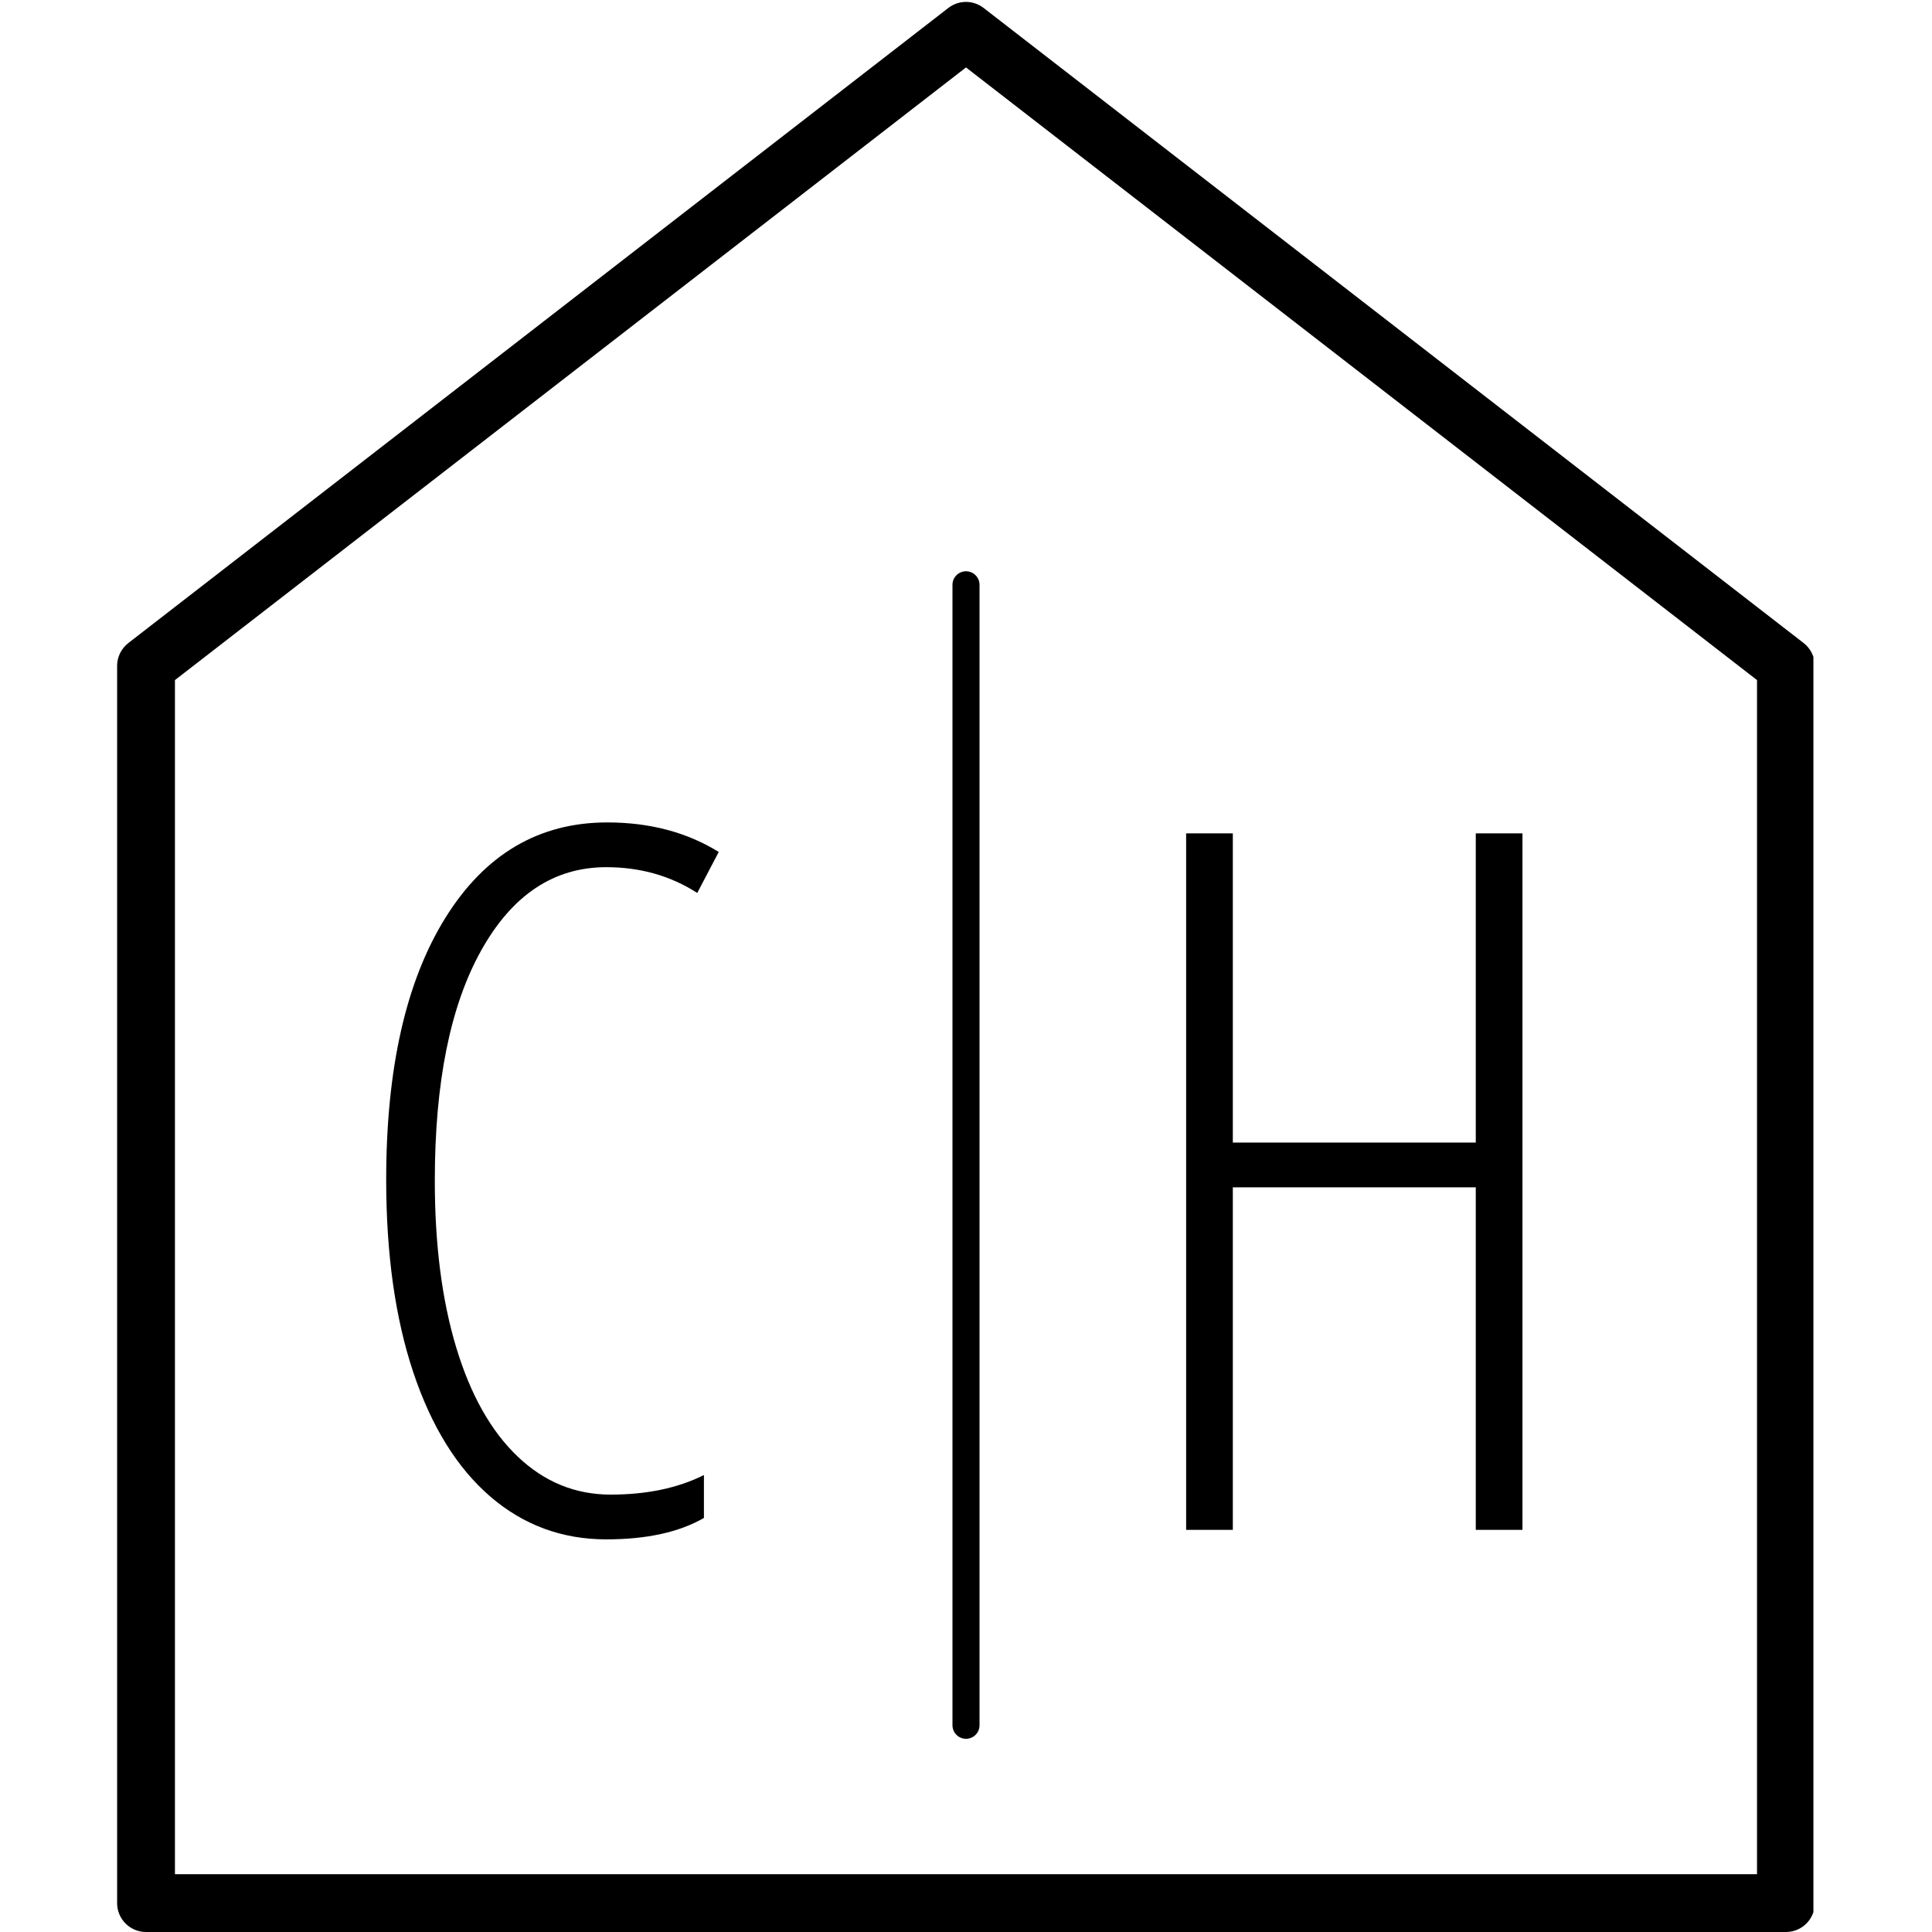 <svg xmlns="http://www.w3.org/2000/svg" xmlns:xlink="http://www.w3.org/1999/xlink" width="500" zoomAndPan="magnify" viewBox="0 0 375 375" height="500" preserveAspectRatio="xMidYMid meet" version="1.0"><defs><g/><clipPath id="bd108ffd81"><path d="M 22.734 0 L 351.984 0 L 351.984 375 L 22.734 375 Z M 22.734 0 " clip-rule="nonzero"/></clipPath></defs><g clip-path="url(#bd108ffd81)"><path fill="#000000" d="M 346.656 375 L 28.344 375 C 25.242 375 22.73 372.488 22.73 369.387 L 22.73 129.254 C 22.73 127.516 23.535 125.883 24.906 124.816 L 184.062 1.551 C 186.082 -0.023 188.91 -0.023 190.93 1.551 L 350.086 124.816 C 351.457 125.883 352.262 127.516 352.262 129.254 L 352.262 369.387 C 352.27 372.488 349.75 375 346.656 375 Z M 33.957 363.777 L 341.035 363.777 L 341.035 132.004 L 187.5 13.09 L 33.957 132.004 Z M 33.957 363.777 " fill-opacity="1" fill-rule="nonzero"/></g><g fill="#000000" fill-opacity="1"><g transform="translate(64.693, 296.945)"><g><path d="M 52.984 -128.625 C 42.816 -128.625 34.727 -123.242 28.719 -112.484 C 22.707 -101.734 19.703 -86.832 19.703 -67.781 C 19.703 -55.383 21.086 -44.594 23.859 -35.406 C 26.629 -26.227 30.602 -19.172 35.781 -14.234 C 40.957 -9.305 46.969 -6.844 53.812 -6.844 C 60.844 -6.844 66.883 -8.109 71.938 -10.641 L 71.938 -2.312 C 67.133 0.457 60.816 1.844 52.984 1.844 C 44.41 1.844 36.906 -0.926 30.469 -6.469 C 24.031 -12.02 19.051 -20.051 15.531 -30.562 C 12.02 -41.07 10.266 -53.539 10.266 -67.969 C 10.266 -89.539 14.098 -106.488 21.766 -118.812 C 29.441 -131.145 39.91 -137.312 53.172 -137.312 C 61.43 -137.312 68.645 -135.398 74.812 -131.578 L 70.641 -123.625 C 65.461 -126.957 59.578 -128.625 52.984 -128.625 Z M 52.984 -128.625 "/></g></g></g><g fill="#000000" fill-opacity="1"><g transform="translate(144.223, 296.945)"><g/></g></g><g fill="#000000" fill-opacity="1"><g transform="translate(179.823, 296.945)"><g/></g></g><g fill="#000000" fill-opacity="1"><g transform="translate(215.431, 296.945)"><g><path d="M 80.078 0 L 71.016 0 L 71.016 -66.484 L 23.859 -66.484 L 23.859 0 L 14.797 0 L 14.797 -135.188 L 23.859 -135.188 L 23.859 -75.172 L 71.016 -75.172 L 71.016 -135.188 L 80.078 -135.188 Z M 80.078 0 "/></g></g></g><path stroke-linecap="round" transform="matrix(0, 0.75, -0.75, 0, 190.124, 110.882)" fill="none" stroke-linejoin="miter" d="M 3.501 3.499 L 298.657 3.499 " stroke="#000000" stroke-width="7" stroke-opacity="1" stroke-miterlimit="4"/></svg>